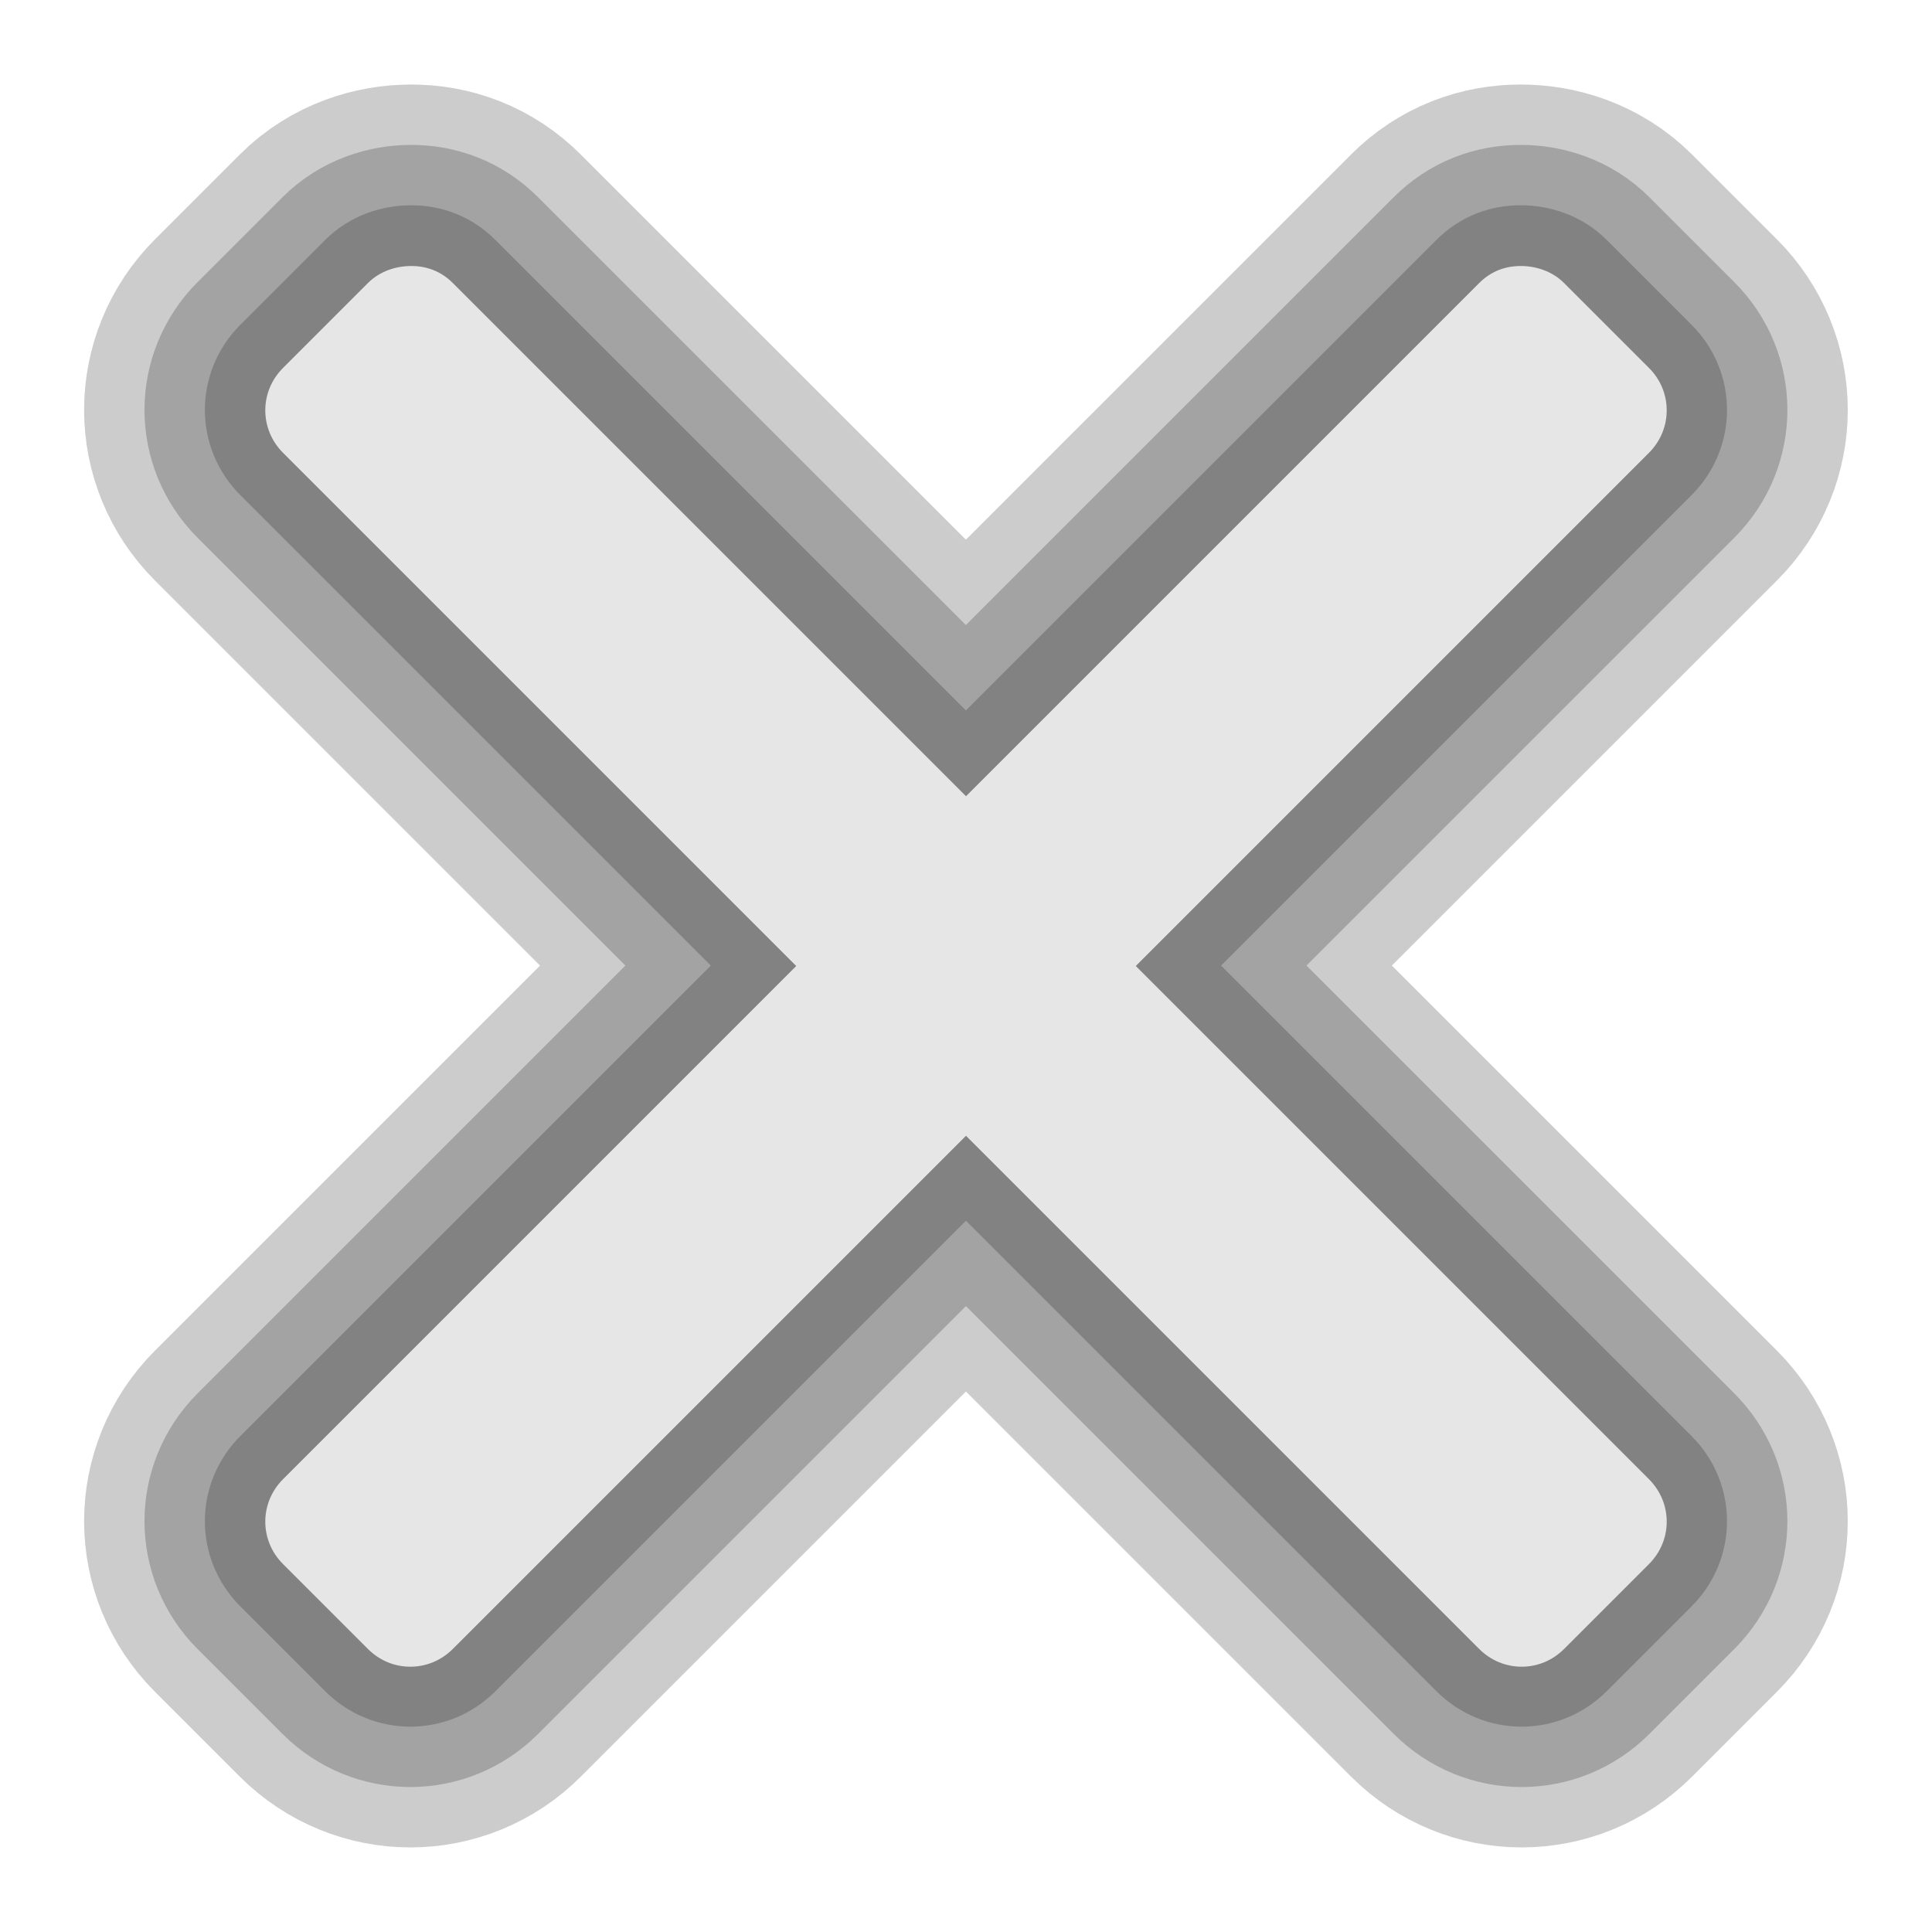 <svg xmlns="http://www.w3.org/2000/svg" xmlns:svg="http://www.w3.org/2000/svg" id="svg3163" width="32" height="32" version="1.1"><defs id="defs3165"><marker id="Arrow1Lstart" orient="auto" refX="0" refY="0" style="overflow:visible"><path id="path4038" d="M 0.0,0.0 L 5.0,-5.0 L -12.5,0.0 L 5.0,5.0 L 0.0,0.0 z" transform="scale(0.8) translate(12.5,0)" style="fill-rule:evenodd;stroke:#000;stroke-width:1pt"/></marker></defs><g id="layer1" transform="translate(0,-1020.362)"><path style="color:#000;fill:none;stroke:#000;stroke-width:6;stroke-miterlimit:4;stroke-opacity:.2;stroke-dasharray:none;marker:none;visibility:visible;display:inline;overflow:visible;enable-background:accumulate" id="rect3762-5-5" d="m 6.812,1024.762 c -0.256,0 -0.523,0.085 -0.719,0.281 l -1.406,1.406 c -0.392,0.392 -0.392,1.014 0,1.406 l 8.5,8.5 -8.5,8.5 c -0.392,0.392 -0.392,1.014 0,1.406 l 1.406,1.406 c 0.392,0.392 1.015,0.392 1.406,0 l 8.5,-8.5 8.5,8.5 c 0.392,0.392 1.015,0.392 1.406,0 l 1.406,-1.406 c 0.392,-0.392 0.392,-1.014 0,-1.406 l -8.5,-8.5 8.5,-8.5 c 0.392,-0.392 0.392,-1.015 0,-1.406 l -1.406,-1.406 c -0.196,-0.196 -0.463,-0.281 -0.719,-0.281 -0.256,0 -0.492,0.085 -0.688,0.281 l -8.5,8.5 -8.5,-8.5 c -0.196,-0.196 -0.432,-0.281 -0.688,-0.281 z"/><path style="color:#000;fill:none;stroke:#000;stroke-width:4;stroke-miterlimit:4;stroke-opacity:.2;stroke-dasharray:none;marker:none;visibility:visible;display:inline;overflow:visible;enable-background:accumulate" id="rect3762-5-6" d="m 6.812,1024.762 c -0.256,0 -0.523,0.085 -0.719,0.281 l -1.406,1.406 c -0.392,0.392 -0.392,1.014 0,1.406 l 8.5,8.5 -8.5,8.5 c -0.392,0.392 -0.392,1.014 0,1.406 l 1.406,1.406 c 0.392,0.392 1.015,0.392 1.406,0 l 8.5,-8.5 8.5,8.5 c 0.392,0.392 1.015,0.392 1.406,0 l 1.406,-1.406 c 0.392,-0.392 0.392,-1.014 0,-1.406 l -8.5,-8.5 8.5,-8.5 c 0.392,-0.392 0.392,-1.015 0,-1.406 l -1.406,-1.406 c -0.196,-0.196 -0.463,-0.281 -0.719,-0.281 -0.256,0 -0.492,0.085 -0.688,0.281 l -8.5,8.5 -8.5,-8.5 c -0.196,-0.196 -0.432,-0.281 -0.688,-0.281 z"/><path style="color:#000;fill:none;stroke:#000;stroke-width:2;stroke-miterlimit:4;stroke-opacity:.2;stroke-dasharray:none;marker:none;visibility:visible;display:inline;overflow:visible;enable-background:accumulate" id="rect3762-5" d="m 6.812,1024.762 c -0.256,0 -0.523,0.085 -0.719,0.281 l -1.406,1.406 c -0.392,0.392 -0.392,1.014 0,1.406 l 8.5,8.5 -8.5,8.5 c -0.392,0.392 -0.392,1.014 0,1.406 l 1.406,1.406 c 0.392,0.392 1.015,0.392 1.406,0 l 8.5,-8.5 8.5,8.5 c 0.392,0.392 1.015,0.392 1.406,0 l 1.406,-1.406 c 0.392,-0.392 0.392,-1.014 0,-1.406 l -8.5,-8.5 8.5,-8.5 c 0.392,-0.392 0.392,-1.015 0,-1.406 l -1.406,-1.406 c -0.196,-0.196 -0.463,-0.281 -0.719,-0.281 -0.256,0 -0.492,0.085 -0.688,0.281 l -8.5,8.5 -8.5,-8.5 c -0.196,-0.196 -0.432,-0.281 -0.688,-0.281 z"/><path style="color:#000;fill:#e6e6e6;fill-opacity:1;fill-rule:nonzero;stroke:none;stroke-width:4;marker:none;visibility:visible;display:inline;overflow:visible;enable-background:accumulate" id="rect3762" d="M 6.812 4.406 C 6.557 4.406 6.29 4.492 6.094 4.688 L 4.688 6.094 C 4.296 6.485 4.296 7.108 4.688 7.5 L 13.188 16 L 4.688 24.5 C 4.296 24.892 4.296 25.515 4.688 25.906 L 6.094 27.312 C 6.485 27.704 7.108 27.704 7.5 27.312 L 16 18.812 L 24.5 27.312 C 24.892 27.704 25.515 27.704 25.906 27.312 L 27.312 25.906 C 27.704 25.515 27.704 24.892 27.312 24.5 L 18.812 16 L 27.312 7.5 C 27.704 7.108 27.704 6.485 27.312 6.094 L 25.906 4.688 C 25.71 4.492 25.443 4.406 25.188 4.406 C 24.932 4.406 24.696 4.492 24.5 4.688 L 16 13.188 L 7.5 4.688 C 7.304 4.492 7.068 4.406 6.812 4.406 z" transform="translate(0,1020.362)"/></g></svg>